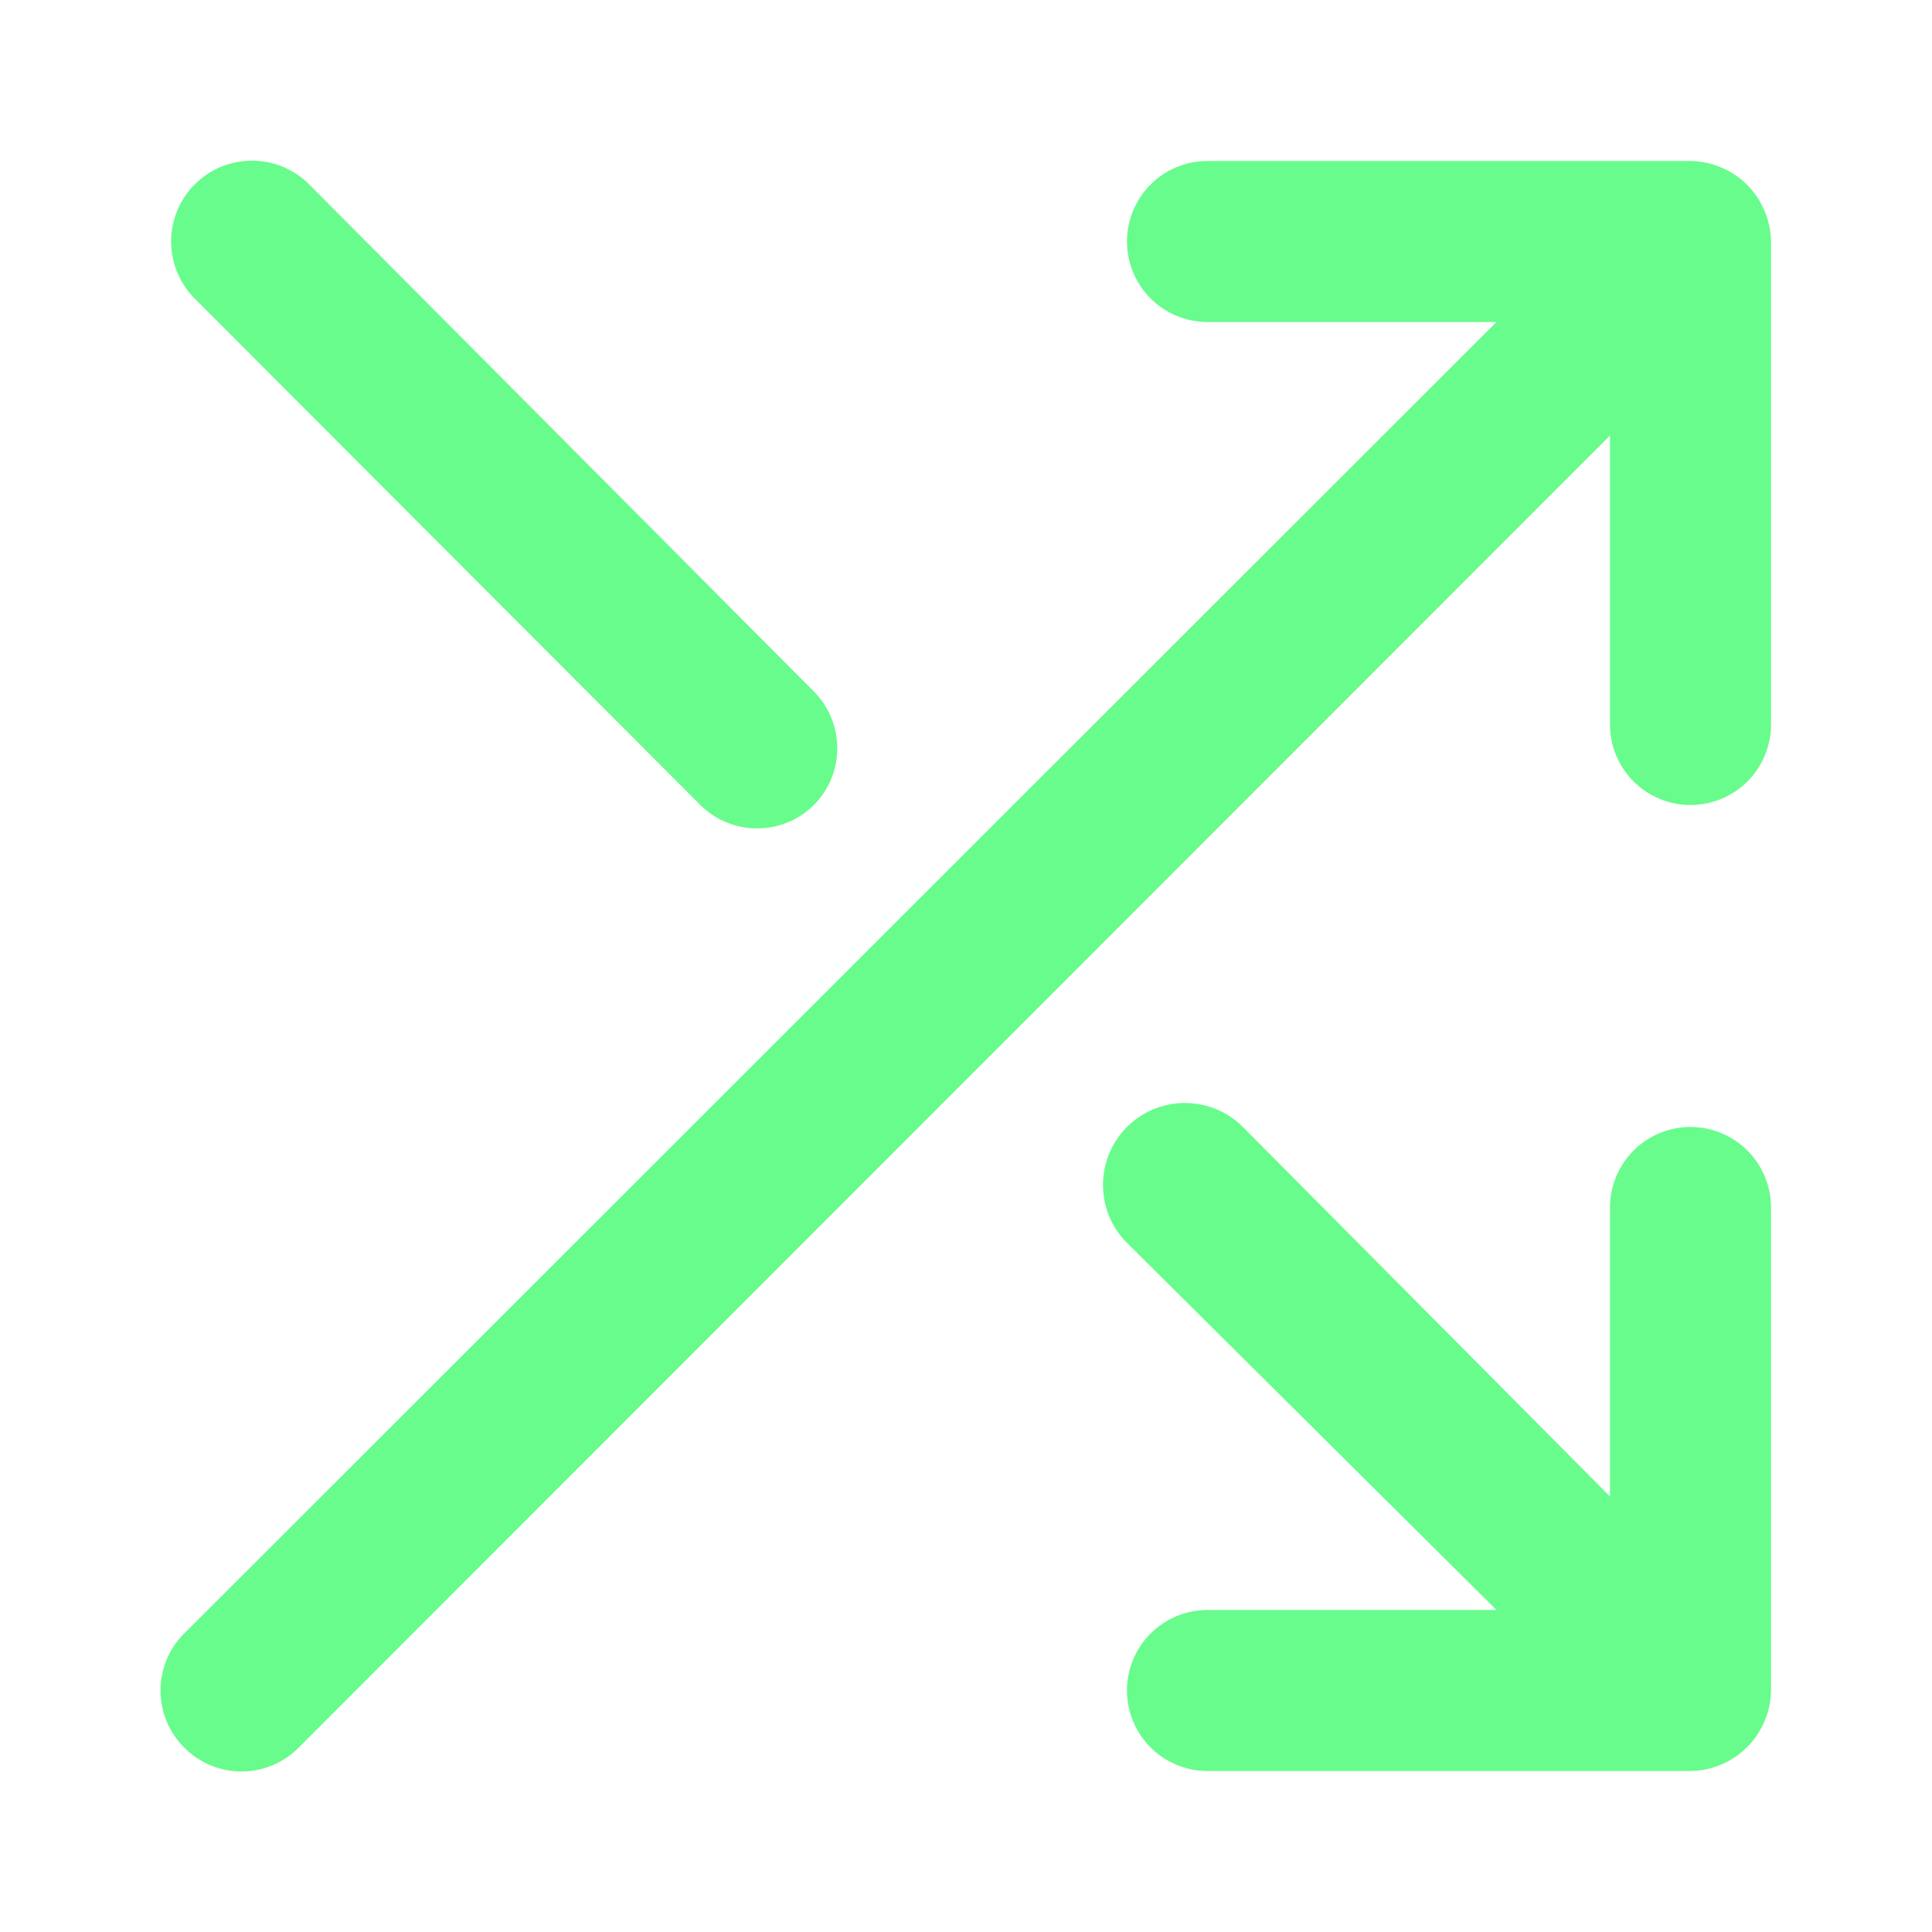 <svg xmlns="http://www.w3.org/2000/svg" viewBox="0 0 24 24"><path fill="#68FC8C" d="M8.7,10a1,1,0,0,0,1.41,0,1,1,0,0,0,0-1.41L3.84,2.29A1,1,0,0,0,2.42,3.71ZM21,14a1,1,0,0,0-1,1v3.59L15.44,14A1,1,0,0,0,14,15.44L18.59,20H15a1,1,0,0,0,0,2h6a1,1,0,0,0,.38-.08,1,1,0,0,0,.54-.54A1,1,0,0,0,22,21V15A1,1,0,0,0,21,14Zm.92-11.38a1,1,0,0,0-.54-.54A1,1,0,0,0,21,2H15a1,1,0,0,0,0,2h3.59L2.29,20.29a1,1,0,0,0,0,1.42,1,1,0,0,0,1.42,0L20,5.41V9a1,1,0,0,0,2,0V3A1,1,0,0,0,21.92,2.62Z"/></svg>